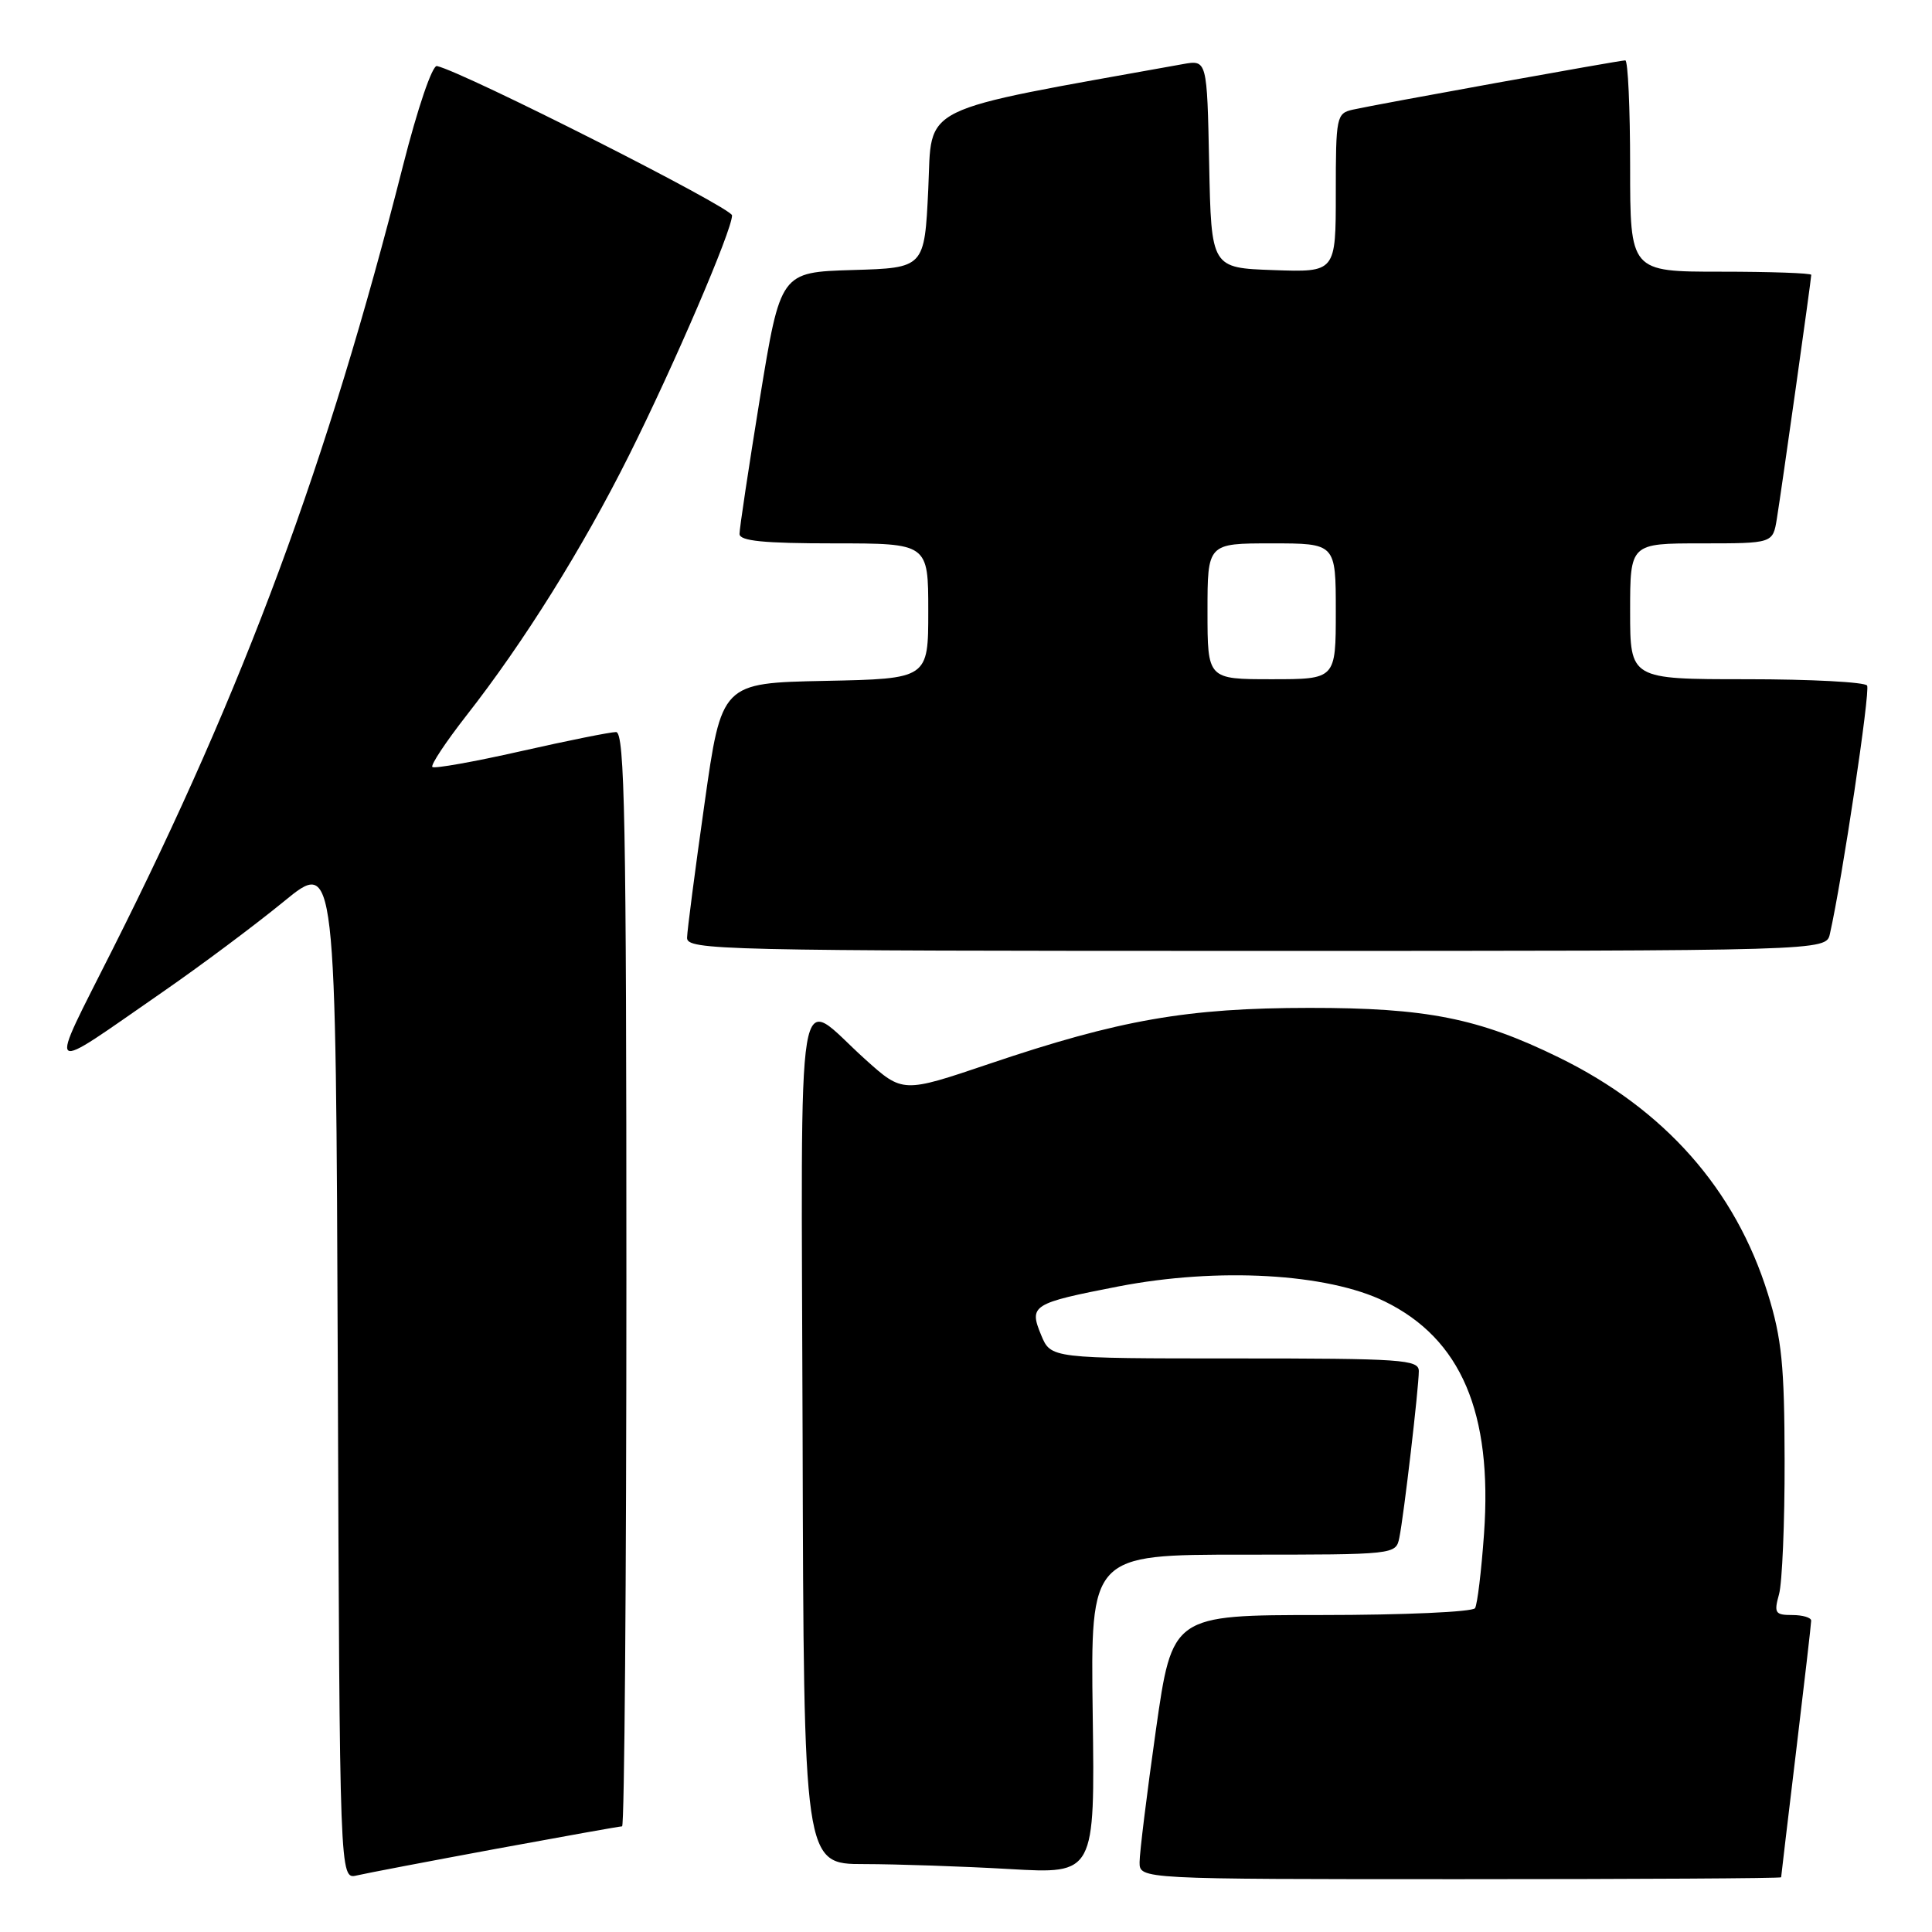 <?xml version="1.0" encoding="UTF-8" standalone="no"?>
<!DOCTYPE svg PUBLIC "-//W3C//DTD SVG 1.1//EN" "http://www.w3.org/Graphics/SVG/1.1/DTD/svg11.dtd" >
<svg xmlns="http://www.w3.org/2000/svg" xmlns:xlink="http://www.w3.org/1999/xlink" version="1.1" viewBox="0 0 256 256">
 <g >
 <path fill="currentColor"
d=" M 65.68 244.99 C 74.58 243.35 82.12 242.00 82.43 242.00 C 82.74 242.00 83.00 209.38 83.00 169.50 C 83.00 108.89 82.78 97.00 81.63 97.00 C 80.88 97.00 75.20 98.14 69.01 99.54 C 62.82 100.94 57.54 101.88 57.29 101.63 C 57.04 101.37 59.07 98.32 61.79 94.83 C 69.39 85.13 77.19 72.65 83.33 60.37 C 89.35 48.33 97.00 30.52 97.00 28.54 C 97.00 27.53 61.52 9.57 57.90 8.75 C 57.28 8.61 55.34 14.32 53.39 21.99 C 43.39 61.39 32.41 91.03 14.92 125.79 C 6.28 142.98 5.65 142.45 21.60 131.41 C 26.60 127.95 33.80 122.57 37.60 119.46 C 44.50 113.80 44.50 113.80 44.76 181.42 C 45.01 249.03 45.01 249.03 47.26 248.51 C 48.49 248.22 56.78 246.64 65.68 244.99 Z  M 236.01 248.75 C 236.01 248.61 236.91 241.07 238.00 232.00 C 239.09 222.93 239.99 215.16 239.99 214.75 C 240.00 214.34 238.87 214.00 237.48 214.00 C 235.21 214.00 235.04 213.73 235.73 211.25 C 236.15 209.74 236.49 201.75 236.47 193.50 C 236.45 180.93 236.09 177.36 234.26 171.46 C 229.95 157.59 220.56 146.97 206.54 140.11 C 195.92 134.91 189.02 133.54 173.50 133.55 C 157.32 133.56 148.36 135.12 131.06 140.97 C 119.62 144.84 119.62 144.84 114.64 140.36 C 105.28 131.95 106.17 126.55 106.35 190.52 C 106.50 247.00 106.50 247.00 114.50 247.00 C 118.90 247.01 127.58 247.30 133.79 247.66 C 145.08 248.31 145.08 248.31 144.79 227.15 C 144.50 206.00 144.50 206.00 164.73 206.00 C 184.91 206.00 184.96 205.99 185.42 203.75 C 186.02 200.82 188.00 183.86 188.00 181.68 C 188.00 180.15 185.80 180.00 163.62 180.00 C 139.24 180.00 139.24 180.00 137.96 176.91 C 136.32 172.95 136.75 172.69 148.19 170.46 C 161.36 167.91 175.87 168.72 183.49 172.45 C 193.60 177.40 197.78 187.19 196.64 203.25 C 196.29 208.16 195.76 212.59 195.45 213.09 C 195.14 213.59 185.98 214.00 175.11 214.00 C 155.33 214.00 155.33 214.00 153.16 229.25 C 151.97 237.64 151.00 245.51 151.00 246.75 C 151.00 249.00 151.00 249.00 193.50 249.00 C 216.88 249.00 236.00 248.89 236.01 248.75 Z  M 242.47 123.75 C 244.09 116.62 247.84 91.56 247.40 90.84 C 247.12 90.38 239.93 90.00 231.44 90.00 C 216.00 90.00 216.00 90.00 216.00 81.00 C 216.00 72.00 216.00 72.00 225.45 72.00 C 234.91 72.00 234.91 72.00 235.44 68.75 C 236.07 64.88 240.00 37.02 240.00 36.42 C 240.00 36.19 234.60 36.00 228.00 36.00 C 216.00 36.00 216.00 36.00 216.00 22.00 C 216.00 14.30 215.71 8.00 215.36 8.00 C 214.59 8.00 182.46 13.81 179.25 14.53 C 177.09 15.02 177.00 15.46 177.00 25.56 C 177.00 36.08 177.00 36.08 168.75 35.79 C 160.50 35.50 160.50 35.50 160.22 21.71 C 159.94 7.92 159.94 7.92 156.72 8.50 C 121.06 14.92 123.54 13.70 123.00 25.07 C 122.50 35.50 122.50 35.50 112.96 35.78 C 103.42 36.07 103.42 36.07 100.69 52.78 C 99.20 61.98 97.98 70.06 97.99 70.75 C 98.00 71.68 101.17 72.00 110.50 72.00 C 123.00 72.00 123.00 72.00 123.00 80.97 C 123.00 89.94 123.00 89.94 109.31 90.22 C 95.61 90.50 95.61 90.50 93.35 106.50 C 92.10 115.30 91.06 123.29 91.04 124.25 C 91.00 125.90 95.25 126.00 166.48 126.00 C 241.96 126.00 241.96 126.00 242.47 123.75 Z  M 160.00 81.00 C 160.00 72.00 160.00 72.00 168.50 72.00 C 177.00 72.00 177.00 72.00 177.00 81.00 C 177.00 90.00 177.00 90.00 168.50 90.00 C 160.00 90.00 160.00 90.00 160.00 81.00 Z "/>
</g>
</svg>